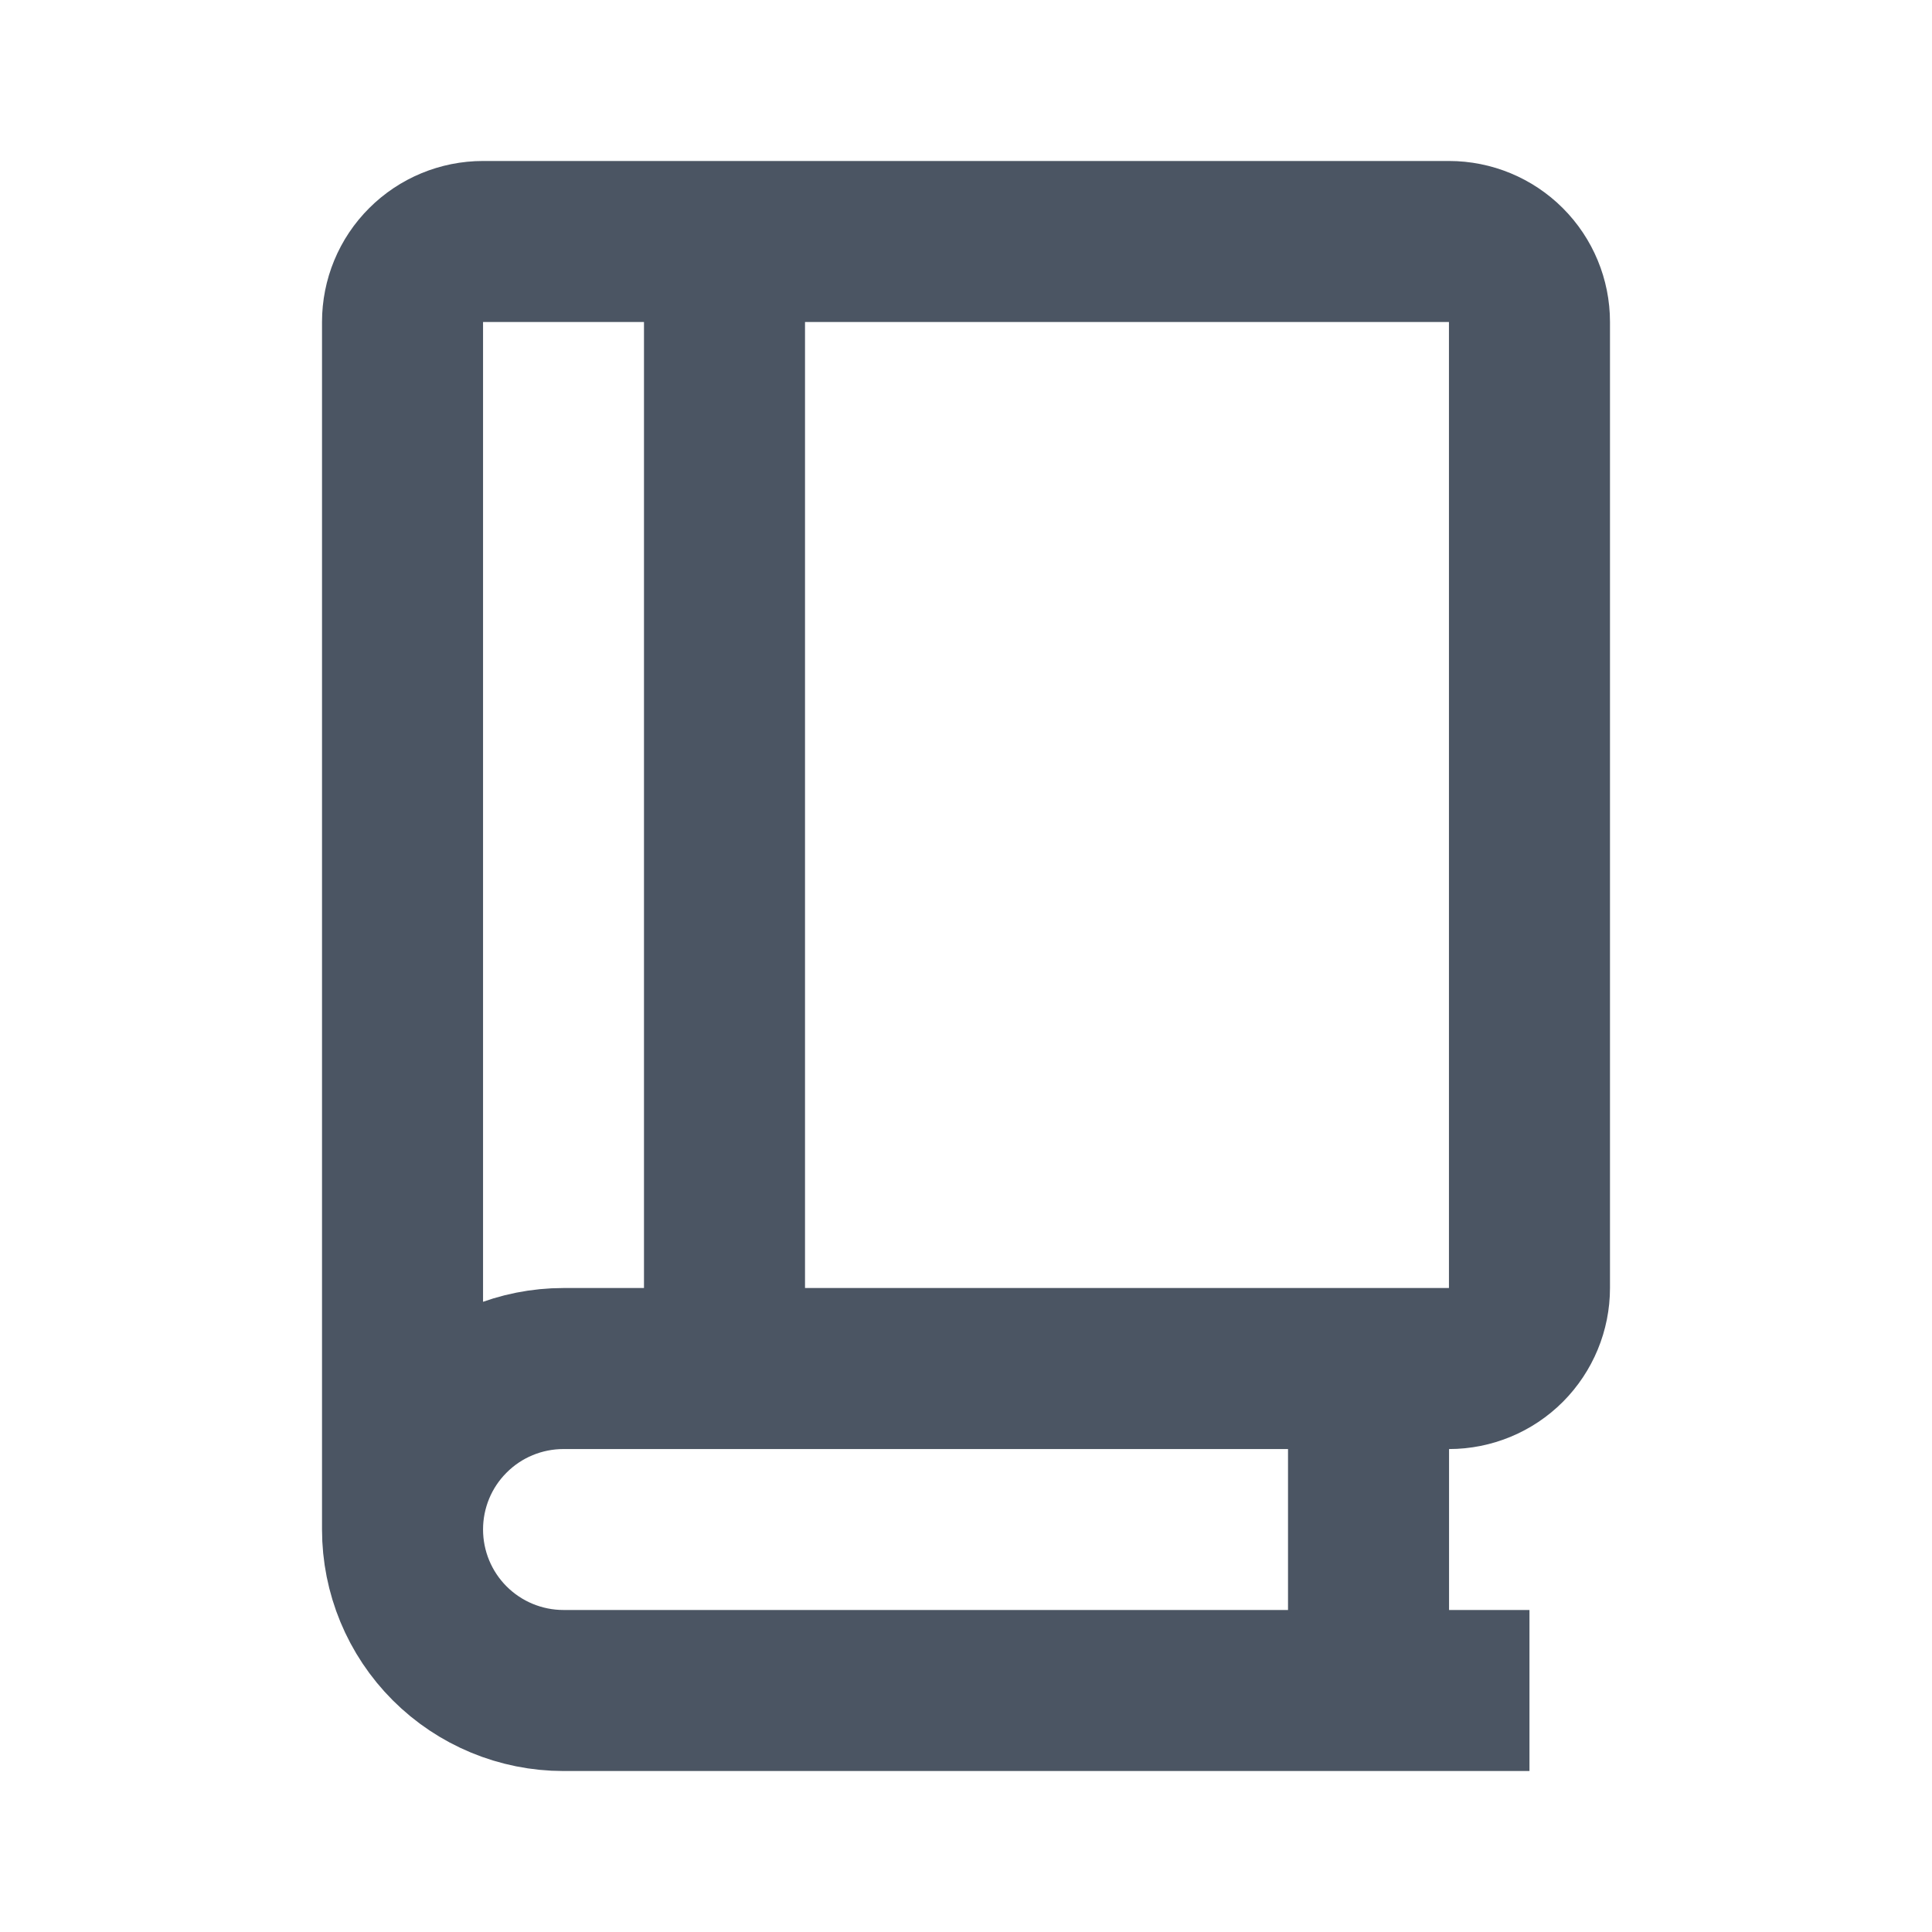 <svg width="20" height="20" viewBox="0 0 20 20" fill="none" xmlns="http://www.w3.org/2000/svg">
<path d="M4.167 15.833V3.333C4.167 3.112 4.254 2.9 4.411 2.744C4.567 2.588 4.779 2.5 5 2.5H15C15.221 2.5 15.433 2.588 15.589 2.744C15.745 2.9 15.833 3.112 15.833 3.333V13.333C15.833 13.554 15.745 13.766 15.589 13.923C15.433 14.079 15.221 14.167 15 14.167H5.833C5.391 14.167 4.967 14.342 4.655 14.655C4.342 14.967 4.167 15.391 4.167 15.833ZM4.167 15.833C4.167 16.275 4.342 16.699 4.655 17.012C4.967 17.324 5.391 17.5 5.833 17.5H15.833M7.5 14.167V2.5M14.167 17.5V14.167" stroke="#4B5563" stroke-width="1.667"/>
</svg>
